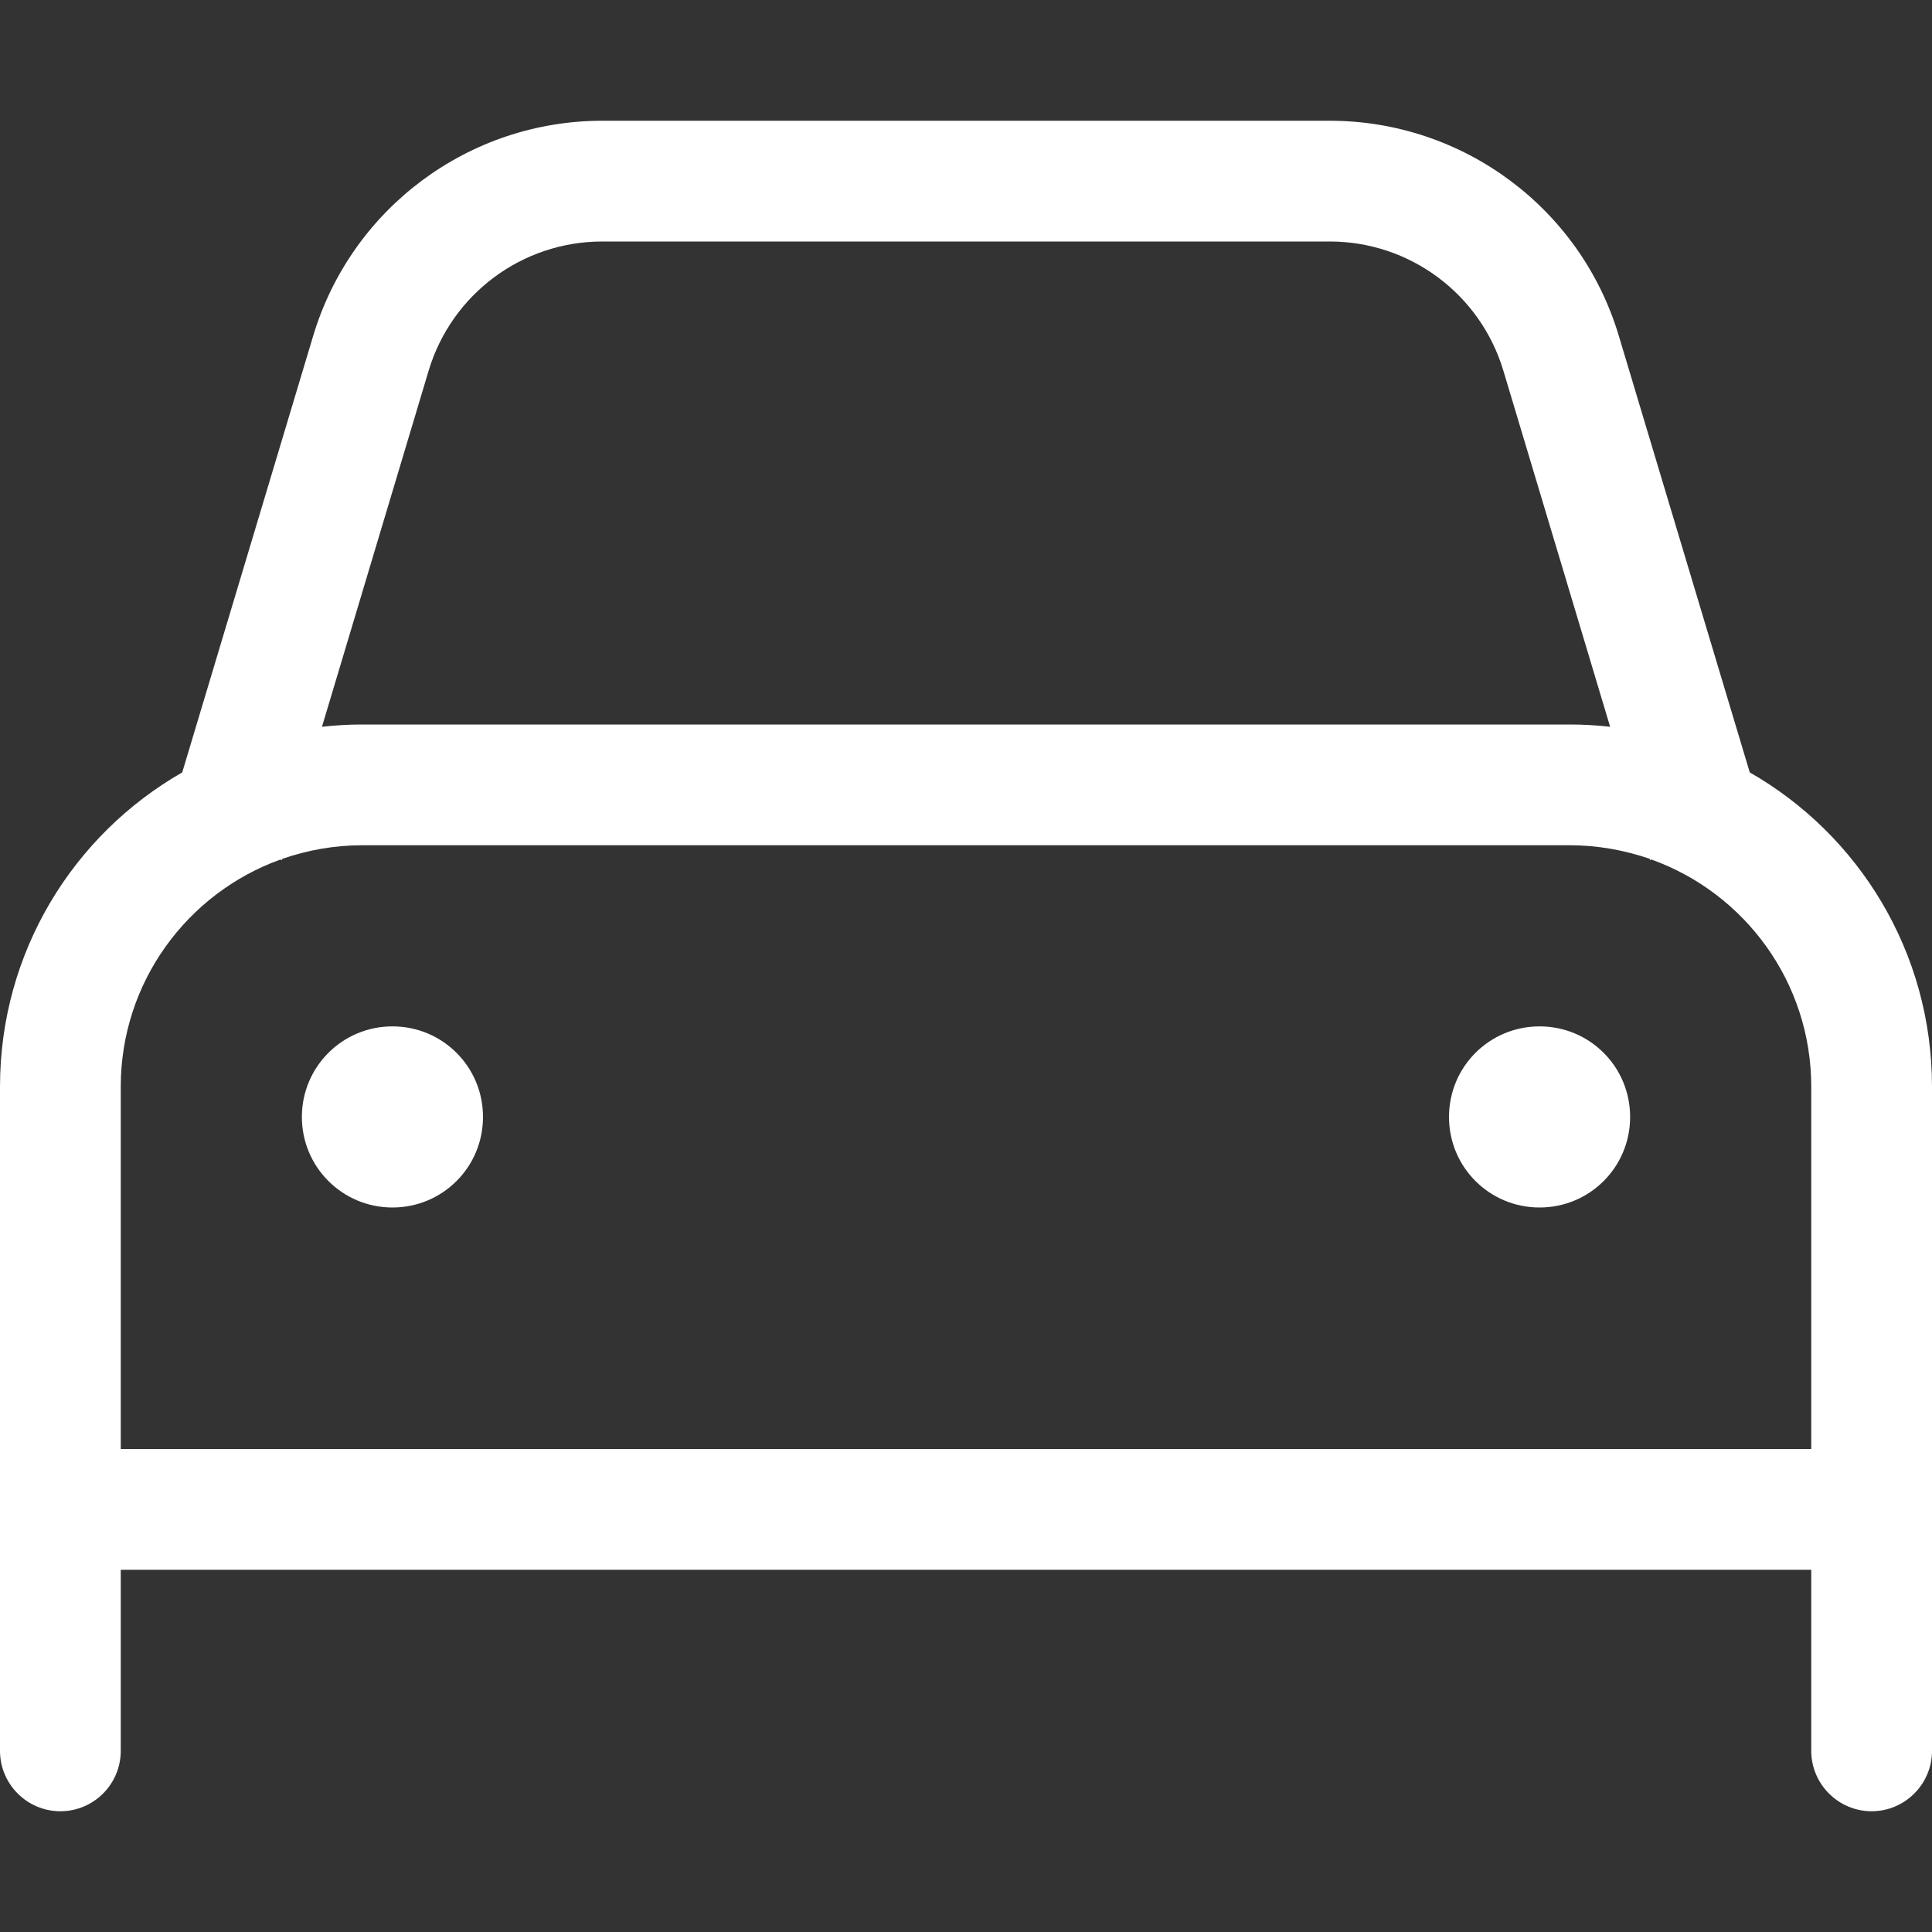 <svg width="40" height="40" viewBox="0 0 40 40" fill="none" xmlns="http://www.w3.org/2000/svg">
<rect x="0" y="0" width="40" height="40" fill="#333333" stroke="none"/>
<path d="M6.25 23.125C6.25 22.086 7.09 21.25 8.125 21.25C9.164 21.25 10 22.086 10 23.125C10 24.164 9.164 25 8.125 25C7.09 25 6.25 24.164 6.25 23.125ZM33.75 23.125C33.75 24.164 32.914 25 31.875 25C30.836 25 30 24.164 30 23.125C30 22.086 30.836 21.25 31.875 21.25C32.914 21.25 33.75 22.086 33.75 23.125ZM3.773 15.992L6.484 6.954C7.277 4.31 9.711 2.5 12.469 2.5H27.531C30.289 2.5 32.727 4.31 33.516 6.954L36.227 15.992C38.484 17.281 40 19.711 40 22.5V36.25C40 36.938 39.438 37.5 38.75 37.5C38.062 37.5 37.5 36.938 37.5 36.25V32.5H2.5V36.25C2.5 36.938 1.941 37.5 1.25 37.5C0.56 37.5 0 36.938 0 36.25V22.5C0 19.711 1.519 17.281 3.773 15.992ZM6.666 15.047C6.94 15.016 7.218 15 7.5 15H32.5C32.781 15 33.062 15.016 33.336 15.047L31.125 7.673C30.648 6.086 29.188 5 27.531 5H12.469C10.812 5 9.352 6.086 8.875 7.673L6.666 15.047ZM2.5 22.5V30H37.5V22.5C37.5 20.336 36.125 18.492 34.195 17.797L34.164 17.805L34.156 17.781C33.633 17.602 33.078 17.5 32.5 17.5H7.5C6.92 17.5 6.364 17.602 5.846 17.781L5.838 17.805L5.802 17.797C3.877 18.492 2.5 20.336 2.5 22.5Z" fill="white"/>
</svg>
